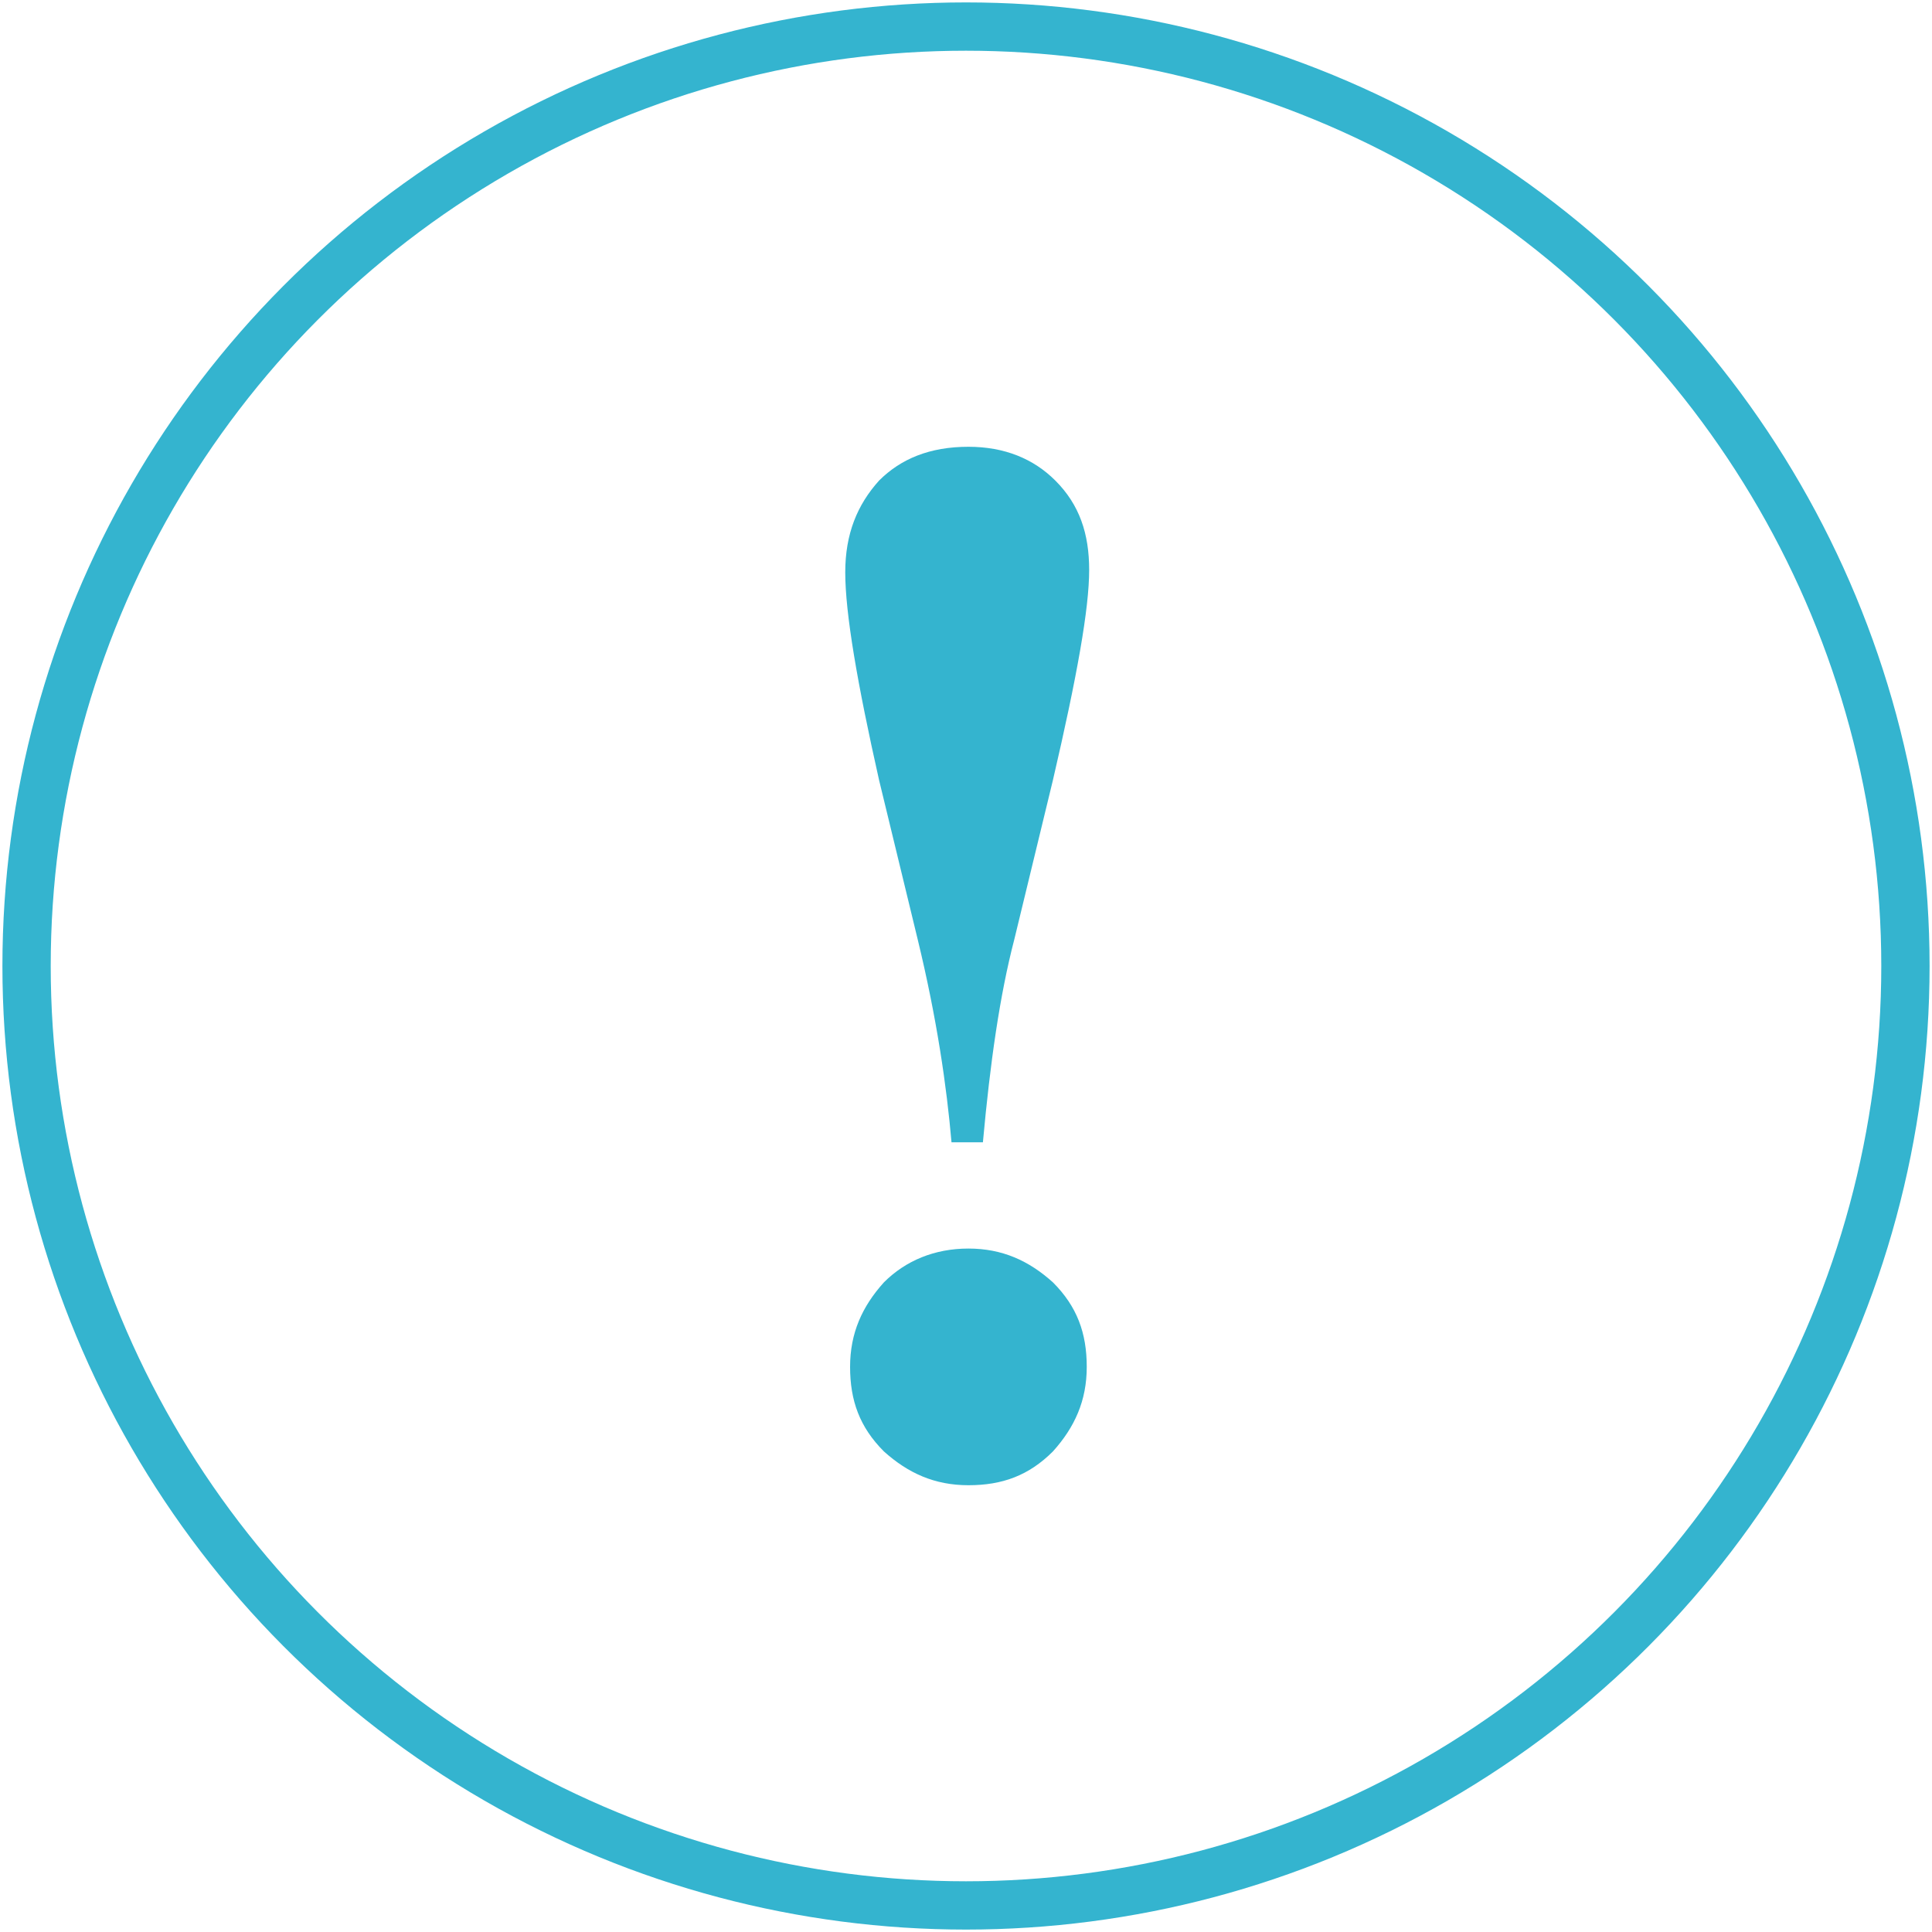 <?xml version="1.0" encoding="utf-8"?>
<!-- Generator: Adobe Illustrator 19.2.1, SVG Export Plug-In . SVG Version: 6.00 Build 0)  -->
<svg version="1.1" id="Layer_1" xmlns="http://www.w3.org/2000/svg" xmlns:xlink="http://www.w3.org/1999/xlink" x="0px" y="0px"
	 viewBox="0 0 80 80" style="enable-background:new 0 0 80 80;" xml:space="preserve">
<style type="text/css">
	.st0{fill:none;stroke:#34B4CF;stroke-width:2;stroke-miterlimit:10;}
	.st1{enable-background:new    ;}
	.st2{fill:#34B4CF;}
</style>
<g id="Layer_2">
</g>
<circle class="st0" cx="40" cy="40" r="38.9"/>
<g class="st1">
	<path class="st2" d="M40.7,47.3h-1.3c-0.2-2.3-0.6-5.1-1.4-8.4l-1.6-6.6c-0.9-4-1.4-6.9-1.4-8.6c0-1.6,0.5-2.8,1.4-3.8
		c0.9-0.9,2.1-1.4,3.7-1.4c1.5,0,2.7,0.5,3.6,1.4c1,1,1.4,2.2,1.4,3.7c0,1.6-0.5,4.4-1.5,8.7l-1.6,6.6C41.4,41.2,41,44,40.7,47.3z
		 M40.1,51.7c1.4,0,2.5,0.5,3.5,1.4c1,1,1.4,2.1,1.4,3.5s-0.5,2.5-1.4,3.5c-1,1-2.1,1.4-3.5,1.4c-1.4,0-2.5-0.5-3.5-1.4
		c-1-1-1.4-2.1-1.4-3.5c0-1.4,0.5-2.5,1.4-3.5C37.5,52.2,38.7,51.7,40.1,51.7z"/>
</g>
</svg>
